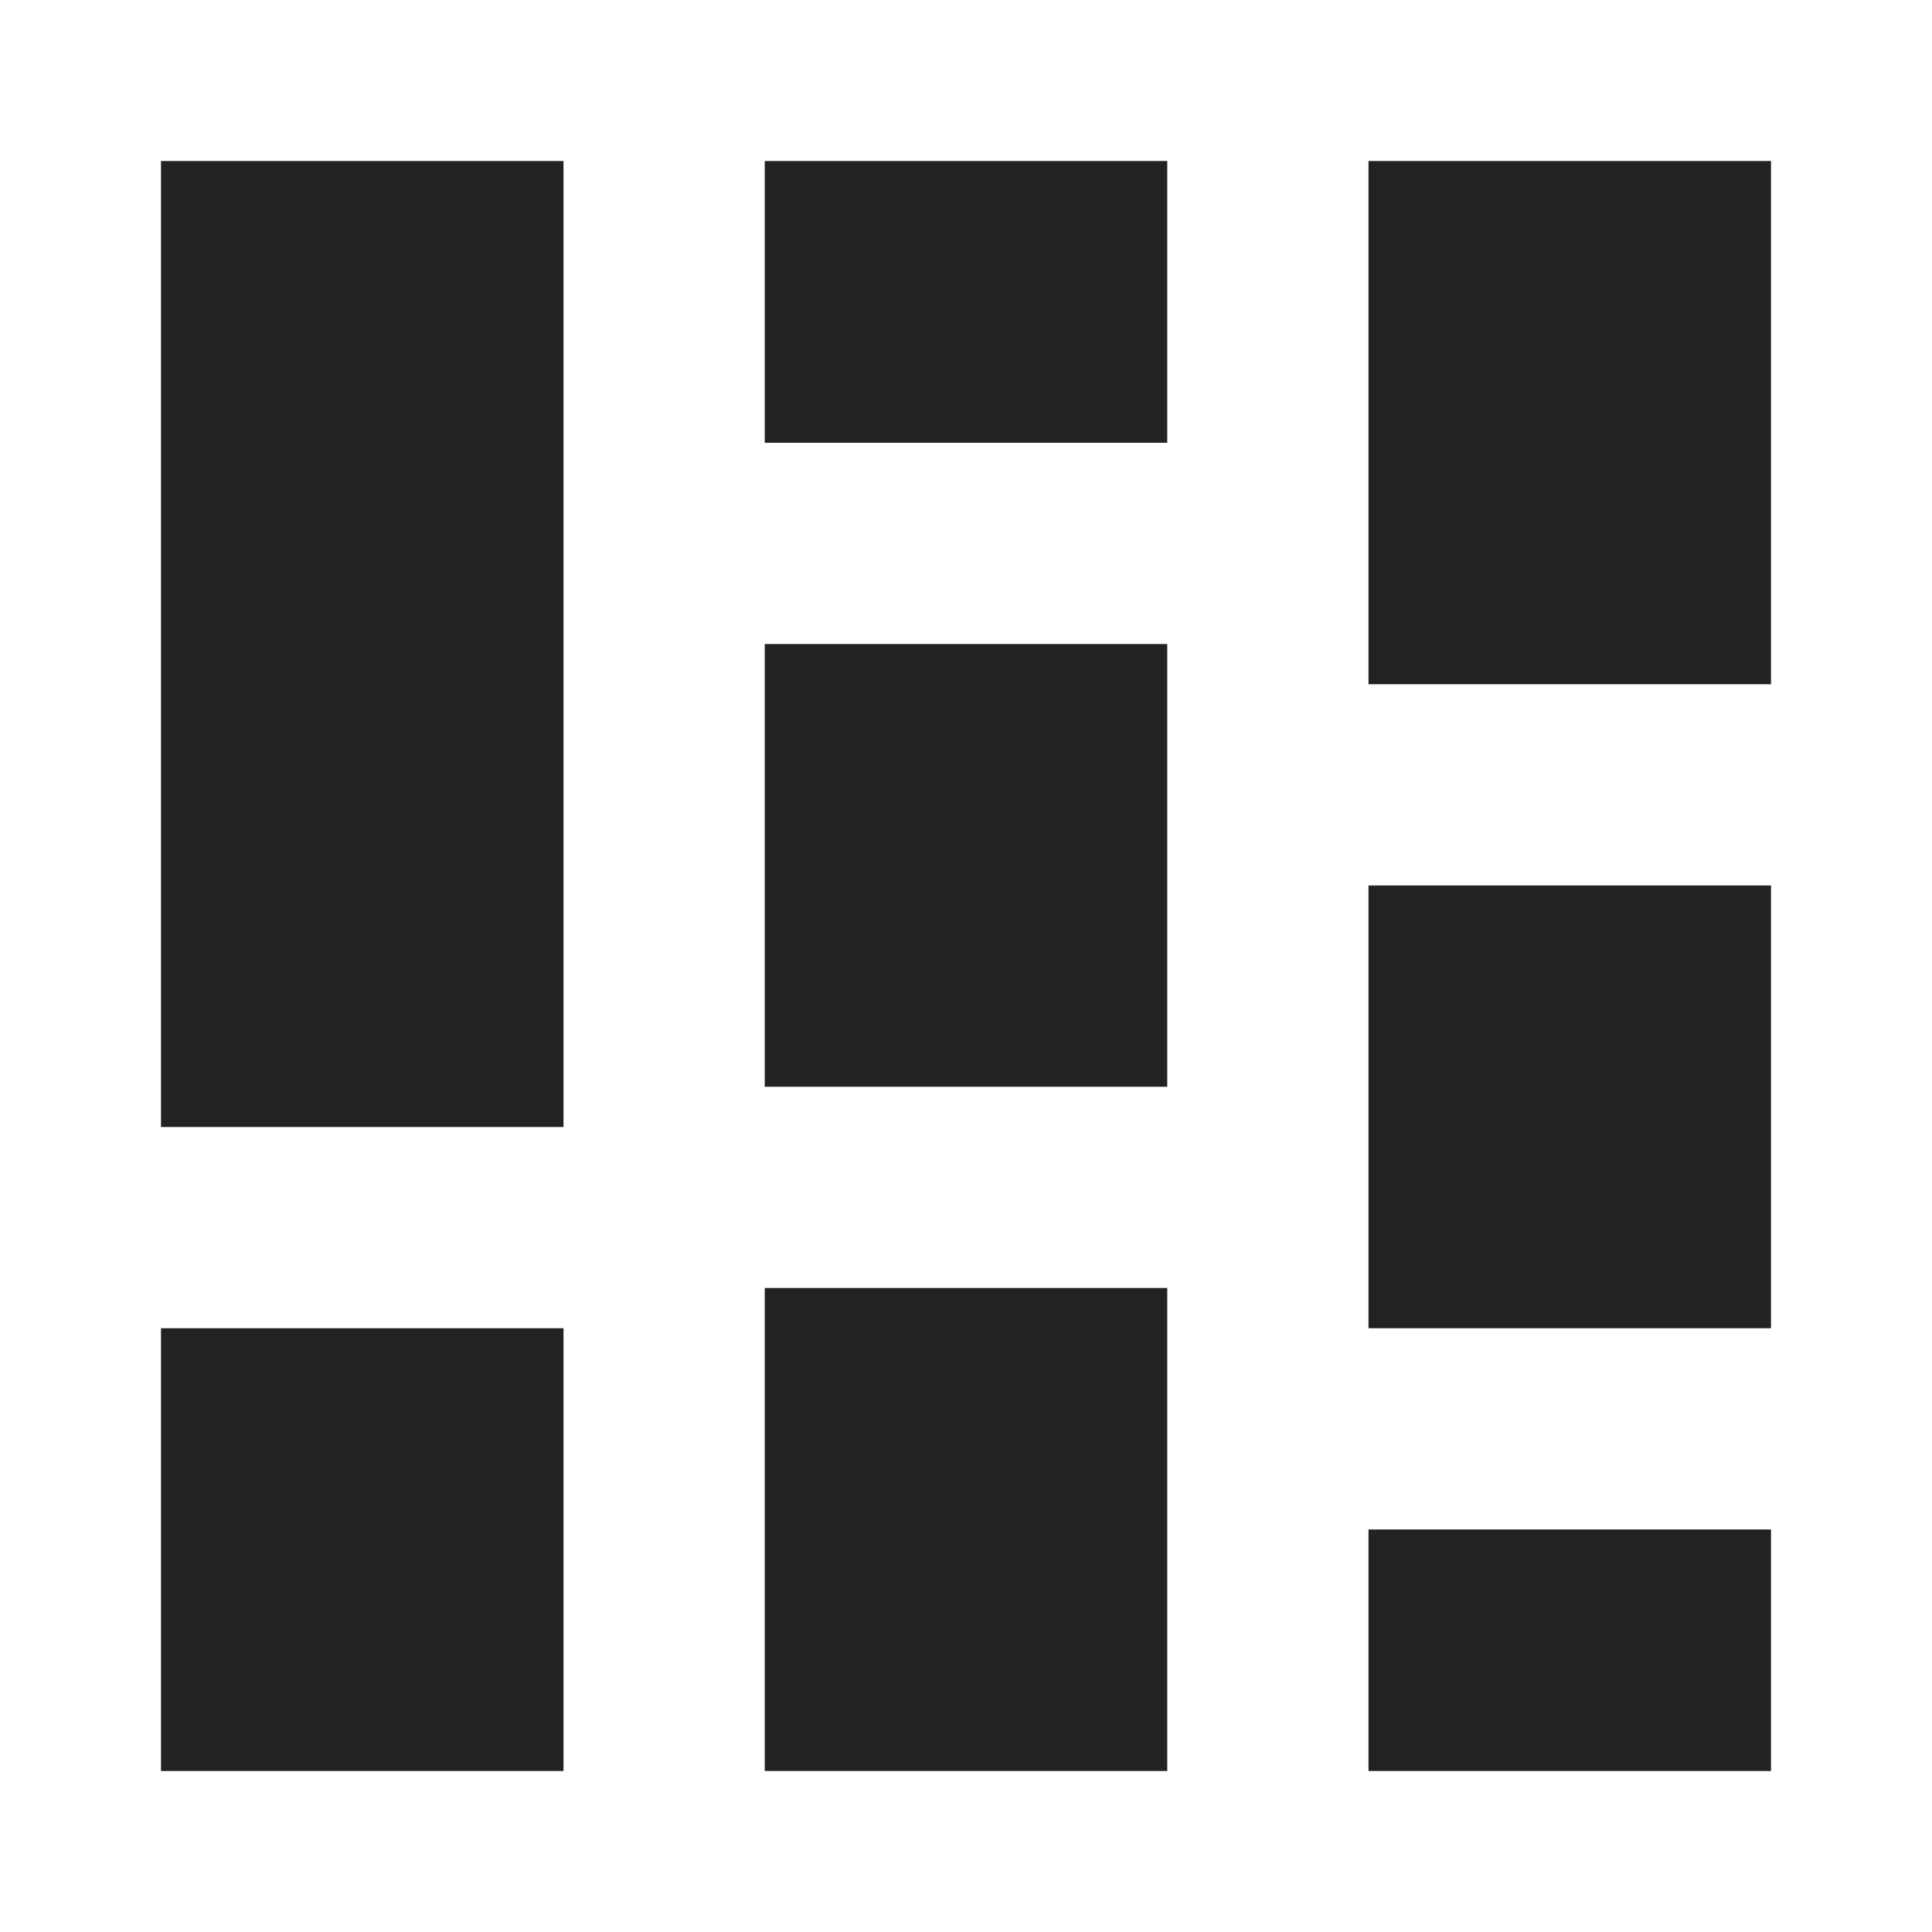 <svg xmlns="http://www.w3.org/2000/svg" viewBox="0 0 24 24"><path d="M2 2h5v12H2zm0 14.5h5V22H2zM9.5 2h5v3.5h-5zM17 2h5v6.5h-5zm0 9h5v5.5h-5zm0 8h5v3h-5zM9.5 8h5v5.5h-5zm0 8h5v6h-5z" fill="#222221"/></svg>